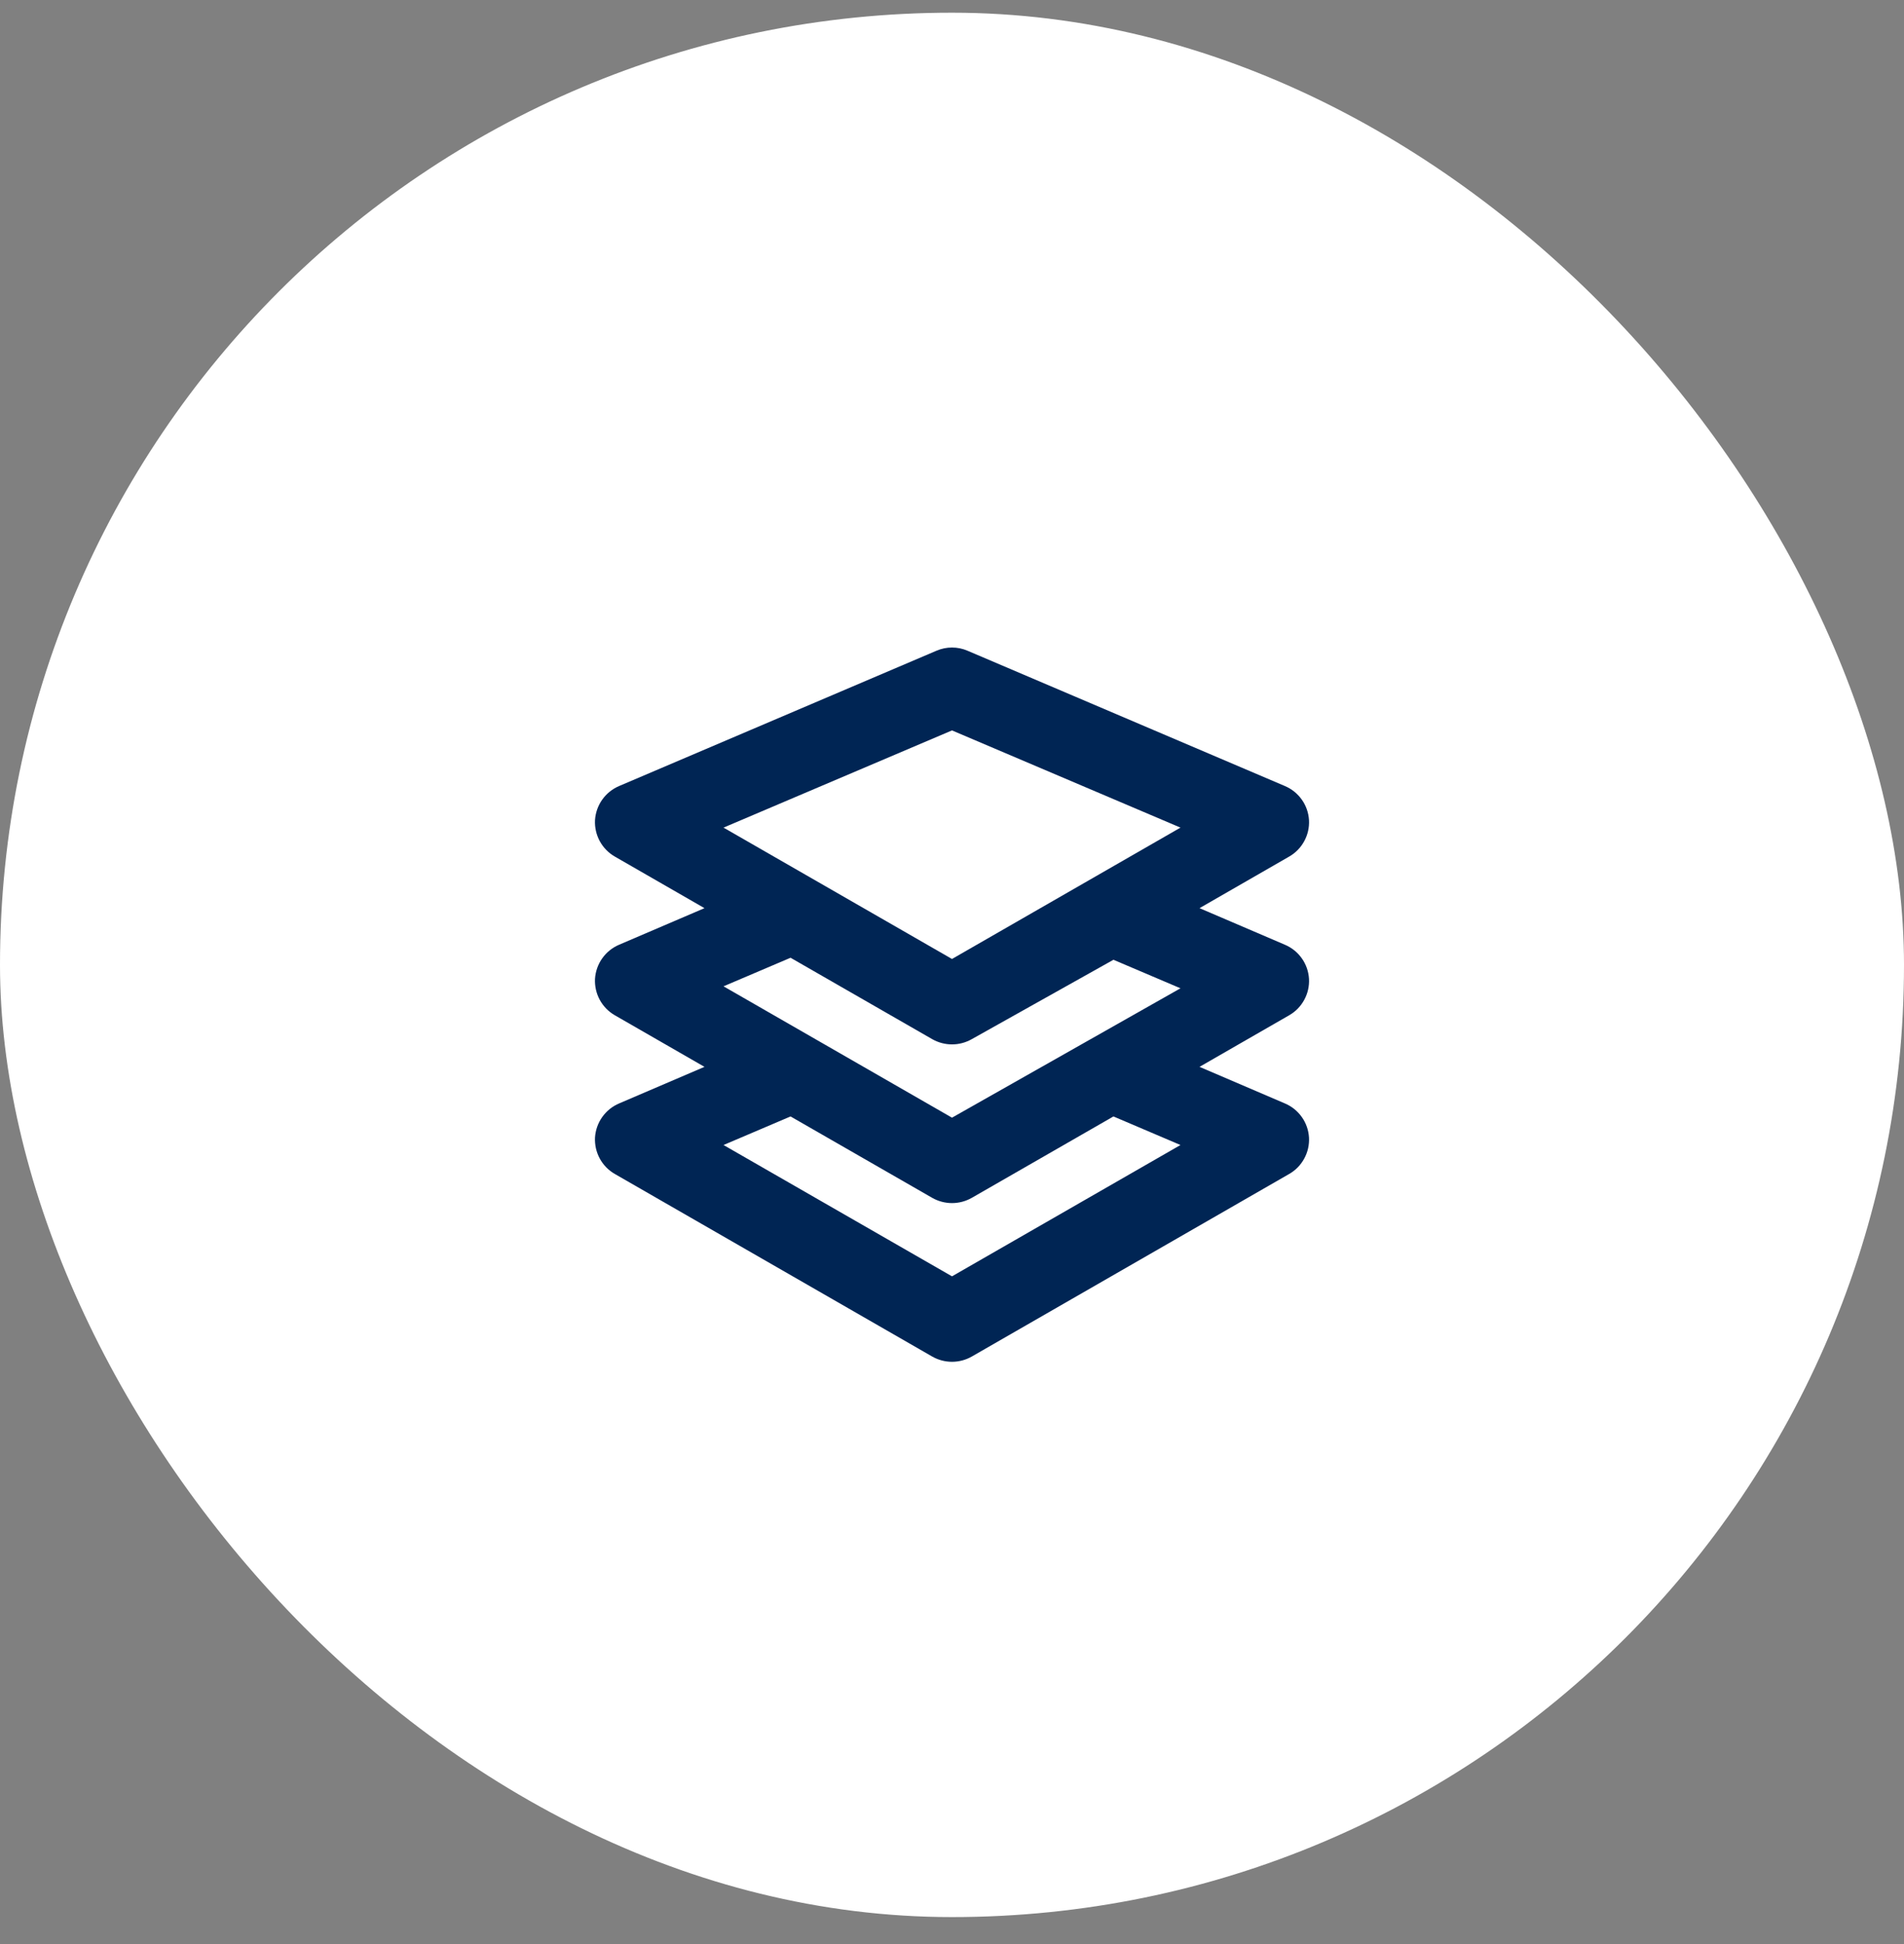 <svg width="48" height="49" viewBox="0 0 48 49" fill="none" xmlns="http://www.w3.org/2000/svg">
<rect x="0" y="0" width="48" height="49" fill="#808080" stroke="none"/>
<rect y="0.32" width="48" height="48" rx="24" fill="white"/>
<g clip-path="url(#clip0_497_16061)">
<path d="M33 24.671C32.989 24.485 32.926 24.305 32.818 24.154C32.71 24.002 32.562 23.883 32.39 23.811L30.24 22.89L32.5 21.59C32.661 21.498 32.792 21.364 32.88 21.201C32.969 21.039 33.01 20.855 33 20.671C32.989 20.485 32.926 20.305 32.818 20.154C32.71 20.002 32.562 19.883 32.39 19.811L24.39 16.401C24.267 16.348 24.134 16.321 24 16.321C23.866 16.321 23.734 16.348 23.61 16.401L15.61 19.811C15.439 19.883 15.291 20.002 15.183 20.154C15.075 20.305 15.012 20.485 15 20.671C14.991 20.855 15.032 21.039 15.12 21.201C15.209 21.364 15.34 21.498 15.5 21.59L17.76 22.89L15.61 23.811C15.439 23.883 15.291 24.002 15.183 24.154C15.075 24.305 15.012 24.485 15 24.671C14.991 24.855 15.032 25.039 15.12 25.201C15.209 25.364 15.34 25.498 15.5 25.59L17.76 26.89L15.61 27.811C15.439 27.883 15.291 28.002 15.183 28.154C15.075 28.305 15.012 28.485 15 28.671C14.991 28.855 15.032 29.039 15.12 29.201C15.209 29.364 15.34 29.498 15.5 29.59L23.5 34.191C23.652 34.278 23.825 34.324 24 34.324C24.176 34.324 24.348 34.278 24.5 34.191L32.5 29.59C32.661 29.498 32.792 29.364 32.88 29.201C32.969 29.039 33.01 28.855 33 28.671C32.989 28.485 32.926 28.305 32.818 28.154C32.71 28.002 32.562 27.883 32.39 27.811L30.24 26.89L32.5 25.59C32.661 25.498 32.792 25.364 32.88 25.201C32.969 25.039 33.01 24.855 33 24.671ZM24 18.41L29.76 20.86L24 24.171L18.24 20.86L24 18.41ZM23.5 26.191C23.652 26.278 23.825 26.324 24 26.324C24.176 26.324 24.348 26.278 24.5 26.191L28.07 24.191L29.76 24.91L24 28.171L18.24 24.86L19.93 24.14L23.5 26.191ZM29.76 28.86L24 32.17L18.24 28.86L19.93 28.14L23.5 30.191C23.652 30.278 23.825 30.324 24 30.324C24.176 30.324 24.348 30.278 24.5 30.191L28.07 28.14L29.76 28.86Z" fill="#002554"/>
</g>
<defs>
<clipPath id="clip0_497_16061">
<rect width="24" height="24" fill="white" transform="translate(12 12.32)"/>
</clipPath>
</defs>
</svg>
